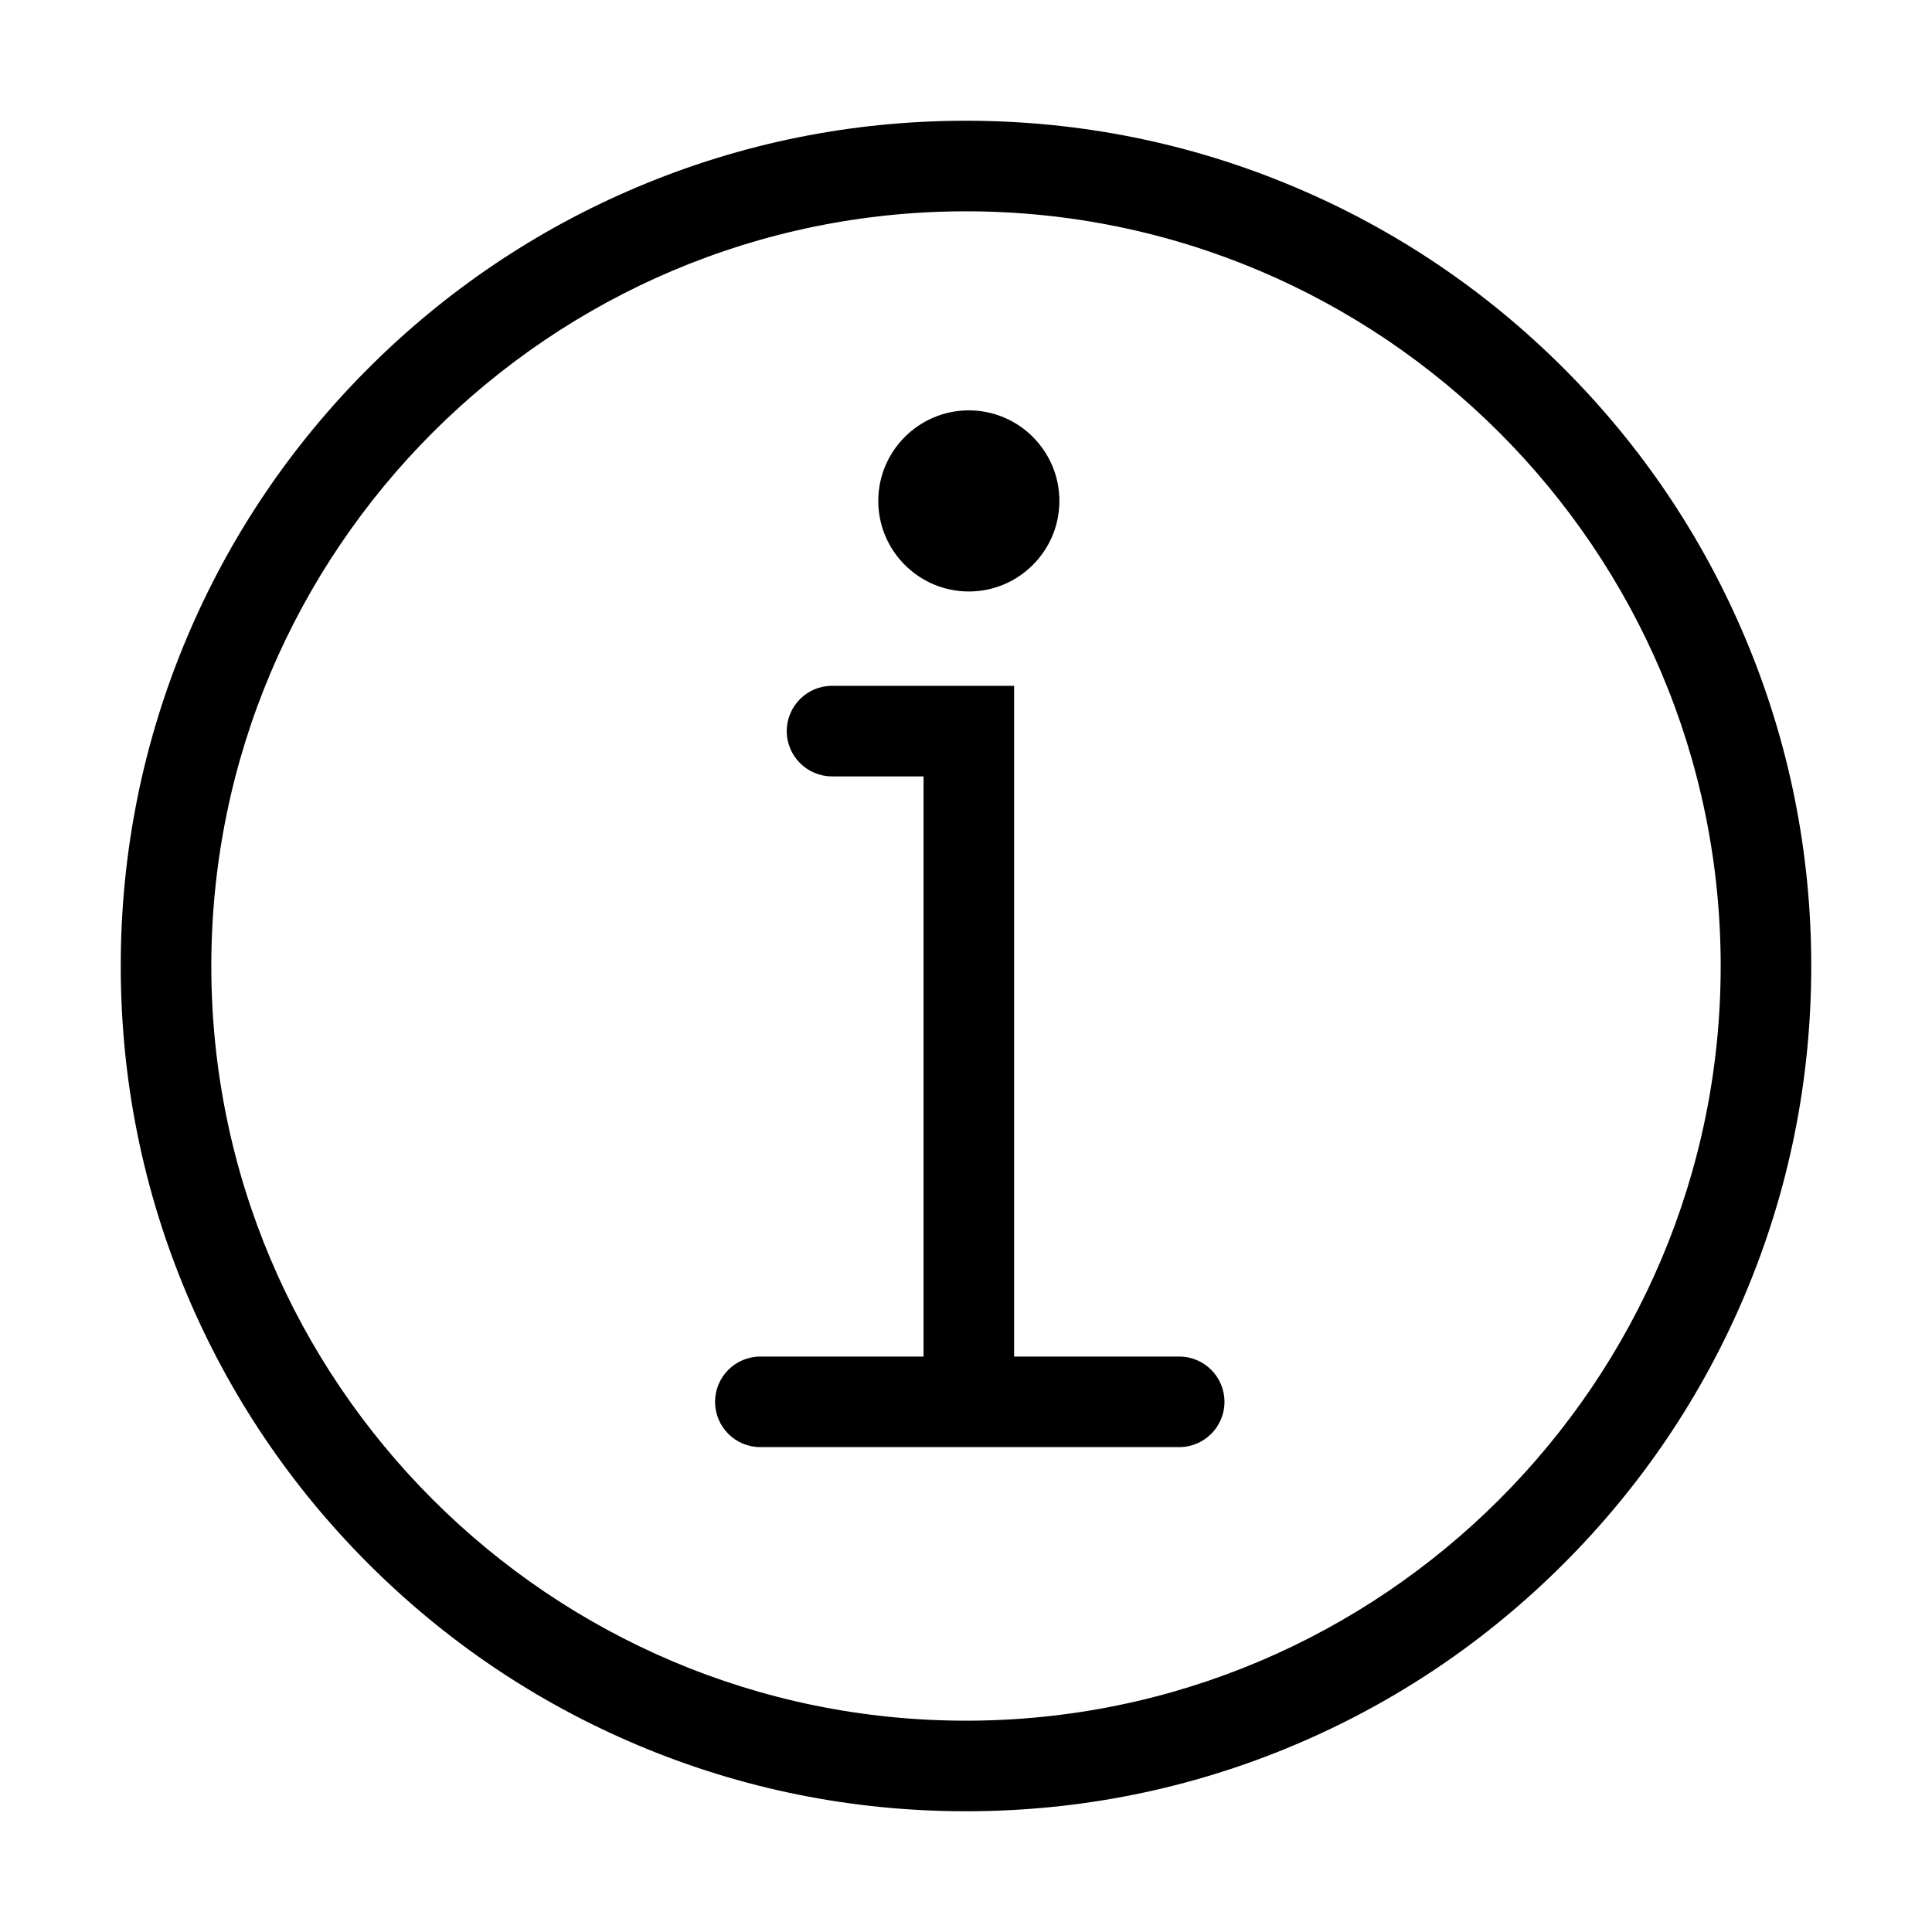 <?xml version="1.0" encoding="utf-8"?>
<!-- Generator: Adobe Illustrator 14.0.0, SVG Export Plug-In . SVG Version: 6.00 Build 43363)  -->
<!DOCTYPE svg PUBLIC "-//W3C//DTD SVG 1.1//EN" "http://www.w3.org/Graphics/SVG/1.1/DTD/svg11.dtd">
<svg version="1.1" id="Ebene_1" xmlns="http://www.w3.org/2000/svg" xmlns:xlink="http://www.w3.org/1999/xlink" x="0px" y="0px"
	 width="1024px" height="1024px" viewBox="0 0 1024 1024" enable-background="new 0 0 1024 1024" xml:space="preserve">
<g>
	<path d="M924.784,337.611c-22.565-53.351-54.865-101.259-96.001-142.395s-89.044-73.435-142.395-96
		C631.142,75.849,572.469,64,512,64S392.858,75.849,337.611,99.216c-53.35,22.565-101.259,54.865-142.395,96
		s-73.435,89.044-96,142.395C75.849,392.858,64,451.531,64,512c0,60.469,11.849,119.143,35.216,174.39
		c22.565,53.351,54.865,101.259,96,142.395s89.044,73.435,142.395,96C392.858,948.151,451.531,960,512,960
		c60.469,0,119.142-11.849,174.389-35.216c53.351-22.565,101.259-54.864,142.395-96c41.137-41.136,73.436-89.044,96.001-142.395
		C948.151,631.143,960,572.469,960,512C960,451.531,948.151,392.858,924.784,337.611z M512,912c-220.561,0-400-179.439-400-400
		c0-220.561,179.439-400,400-400c220.561,0,400,179.439,400,400C912,732.561,732.561,912,512,912z"/>
	<path d="M513.5,313.5c26.468,0,48-21.533,48-48s-21.532-48-48-48s-48,21.533-48,48S487.032,313.5,513.5,313.5z"/>
	<path d="M625,719h-87.5V363.5H441c-13.255,0-24,10.745-24,24s10.745,24,24,24h48.5V719H403
		c-13.255,0-24,10.745-24,24s10.745,24,24,24h222c13.255,0,24-10.745,24-24S638.255,719,625,719z"/>
</g>
</svg>
